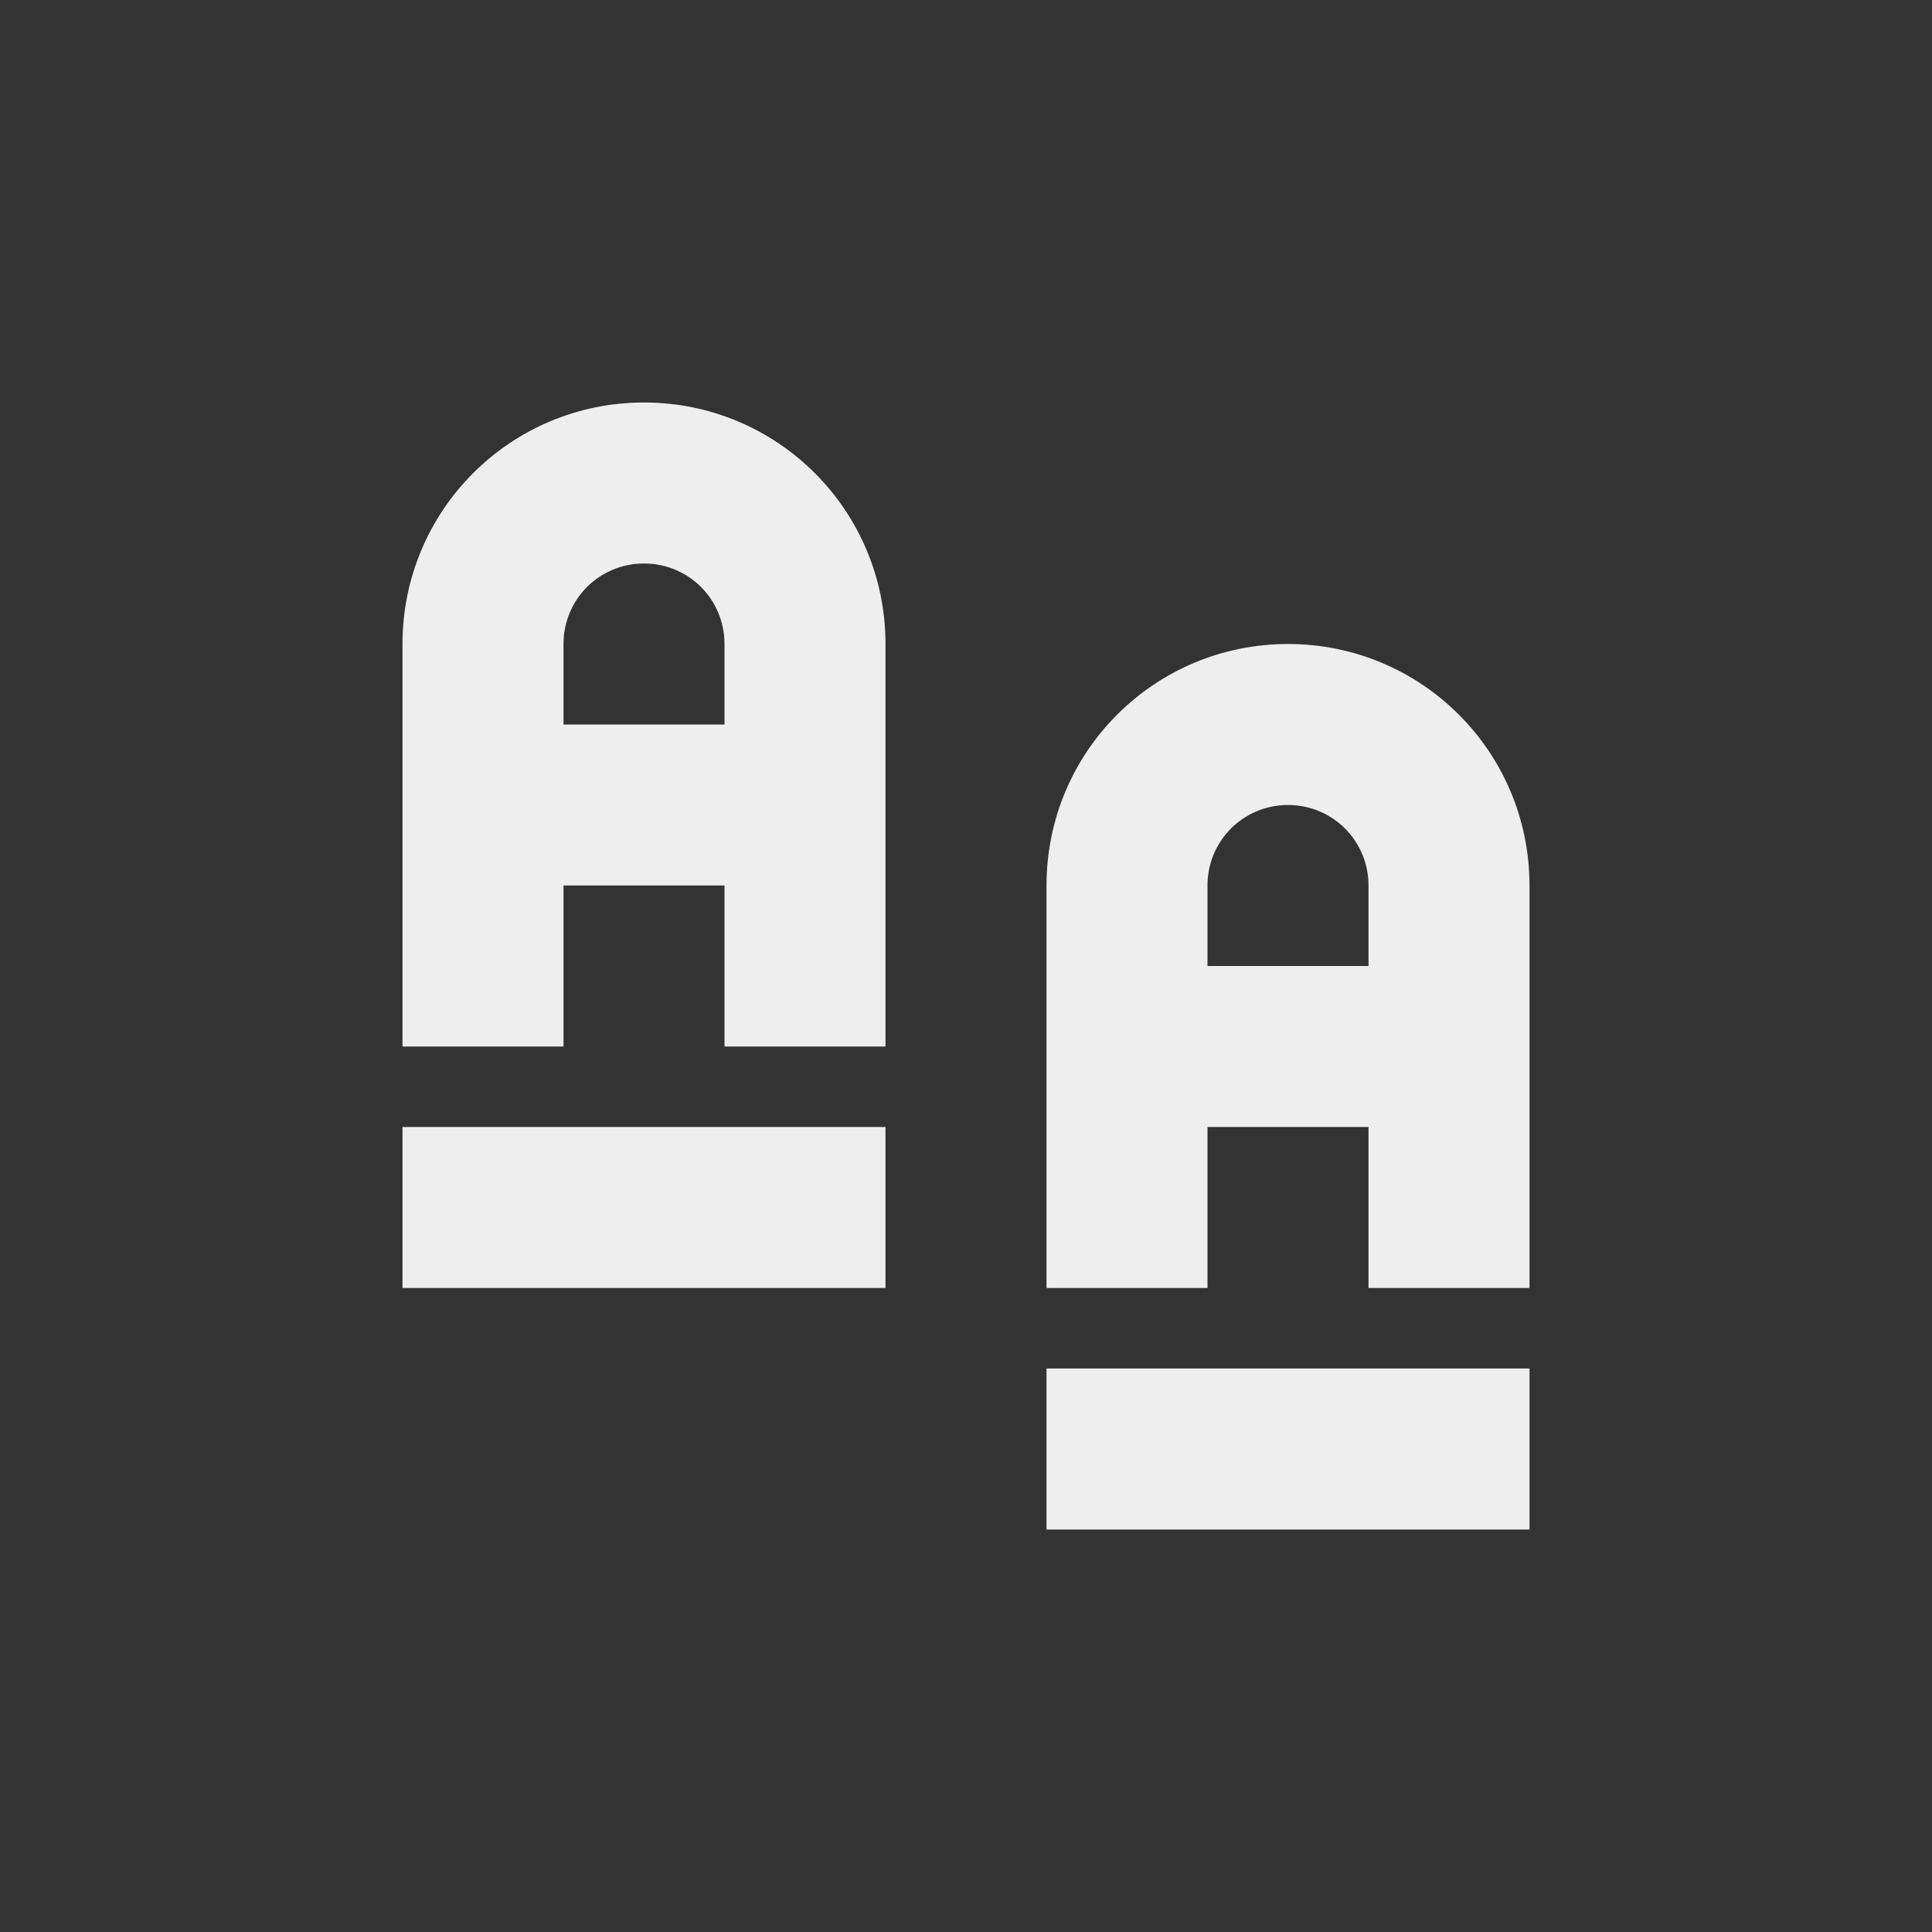 
<svg xmlns="http://www.w3.org/2000/svg" xmlns:xlink="http://www.w3.org/1999/xlink" width="24px" height="24px" viewBox="0 0 24 24" version="1.1">
<rect x="0" y="0" width="24" height="24" fill="#333333" stroke="none"/>
<g id="surface1">
<defs>
  <style id="current-color-scheme" type="text/css">
   .ColorScheme-Text { color:#eeeeee; } .ColorScheme-Highlight { color:#424242; }
  </style>
 </defs>
<path style="fill:currentColor" class="ColorScheme-Text" d="M 8 5 C 6.34 5 5 6.34 5 8 L 5 13 L 7 13 L 7 11 L 9 11 L 9 13 L 11 13 L 11 8 C 11 6.34 9.66 5 8 5 Z M 8 7 C 8.555 7 9 7.445 9 8 L 9 9 L 7 9 L 7 8 C 7 7.445 7.445 7 8 7 Z M 16 8 C 14.34 8 13 9.34 13 11 L 13 16 L 15 16 L 15 14 L 17 14 L 17 16 L 19 16 L 19 11 C 19 9.34 17.66 8 16 8 Z M 16 10 C 16.555 10 17 10.445 17 11 L 17 12 L 15 12 L 15 11 C 15 10.445 15.445 10 16 10 Z M 5 14 L 5 16 L 11 16 L 11 14 Z M 13 17 L 13 19 L 19 19 L 19 17 Z M 13 17 "/>
</g>
</svg>
